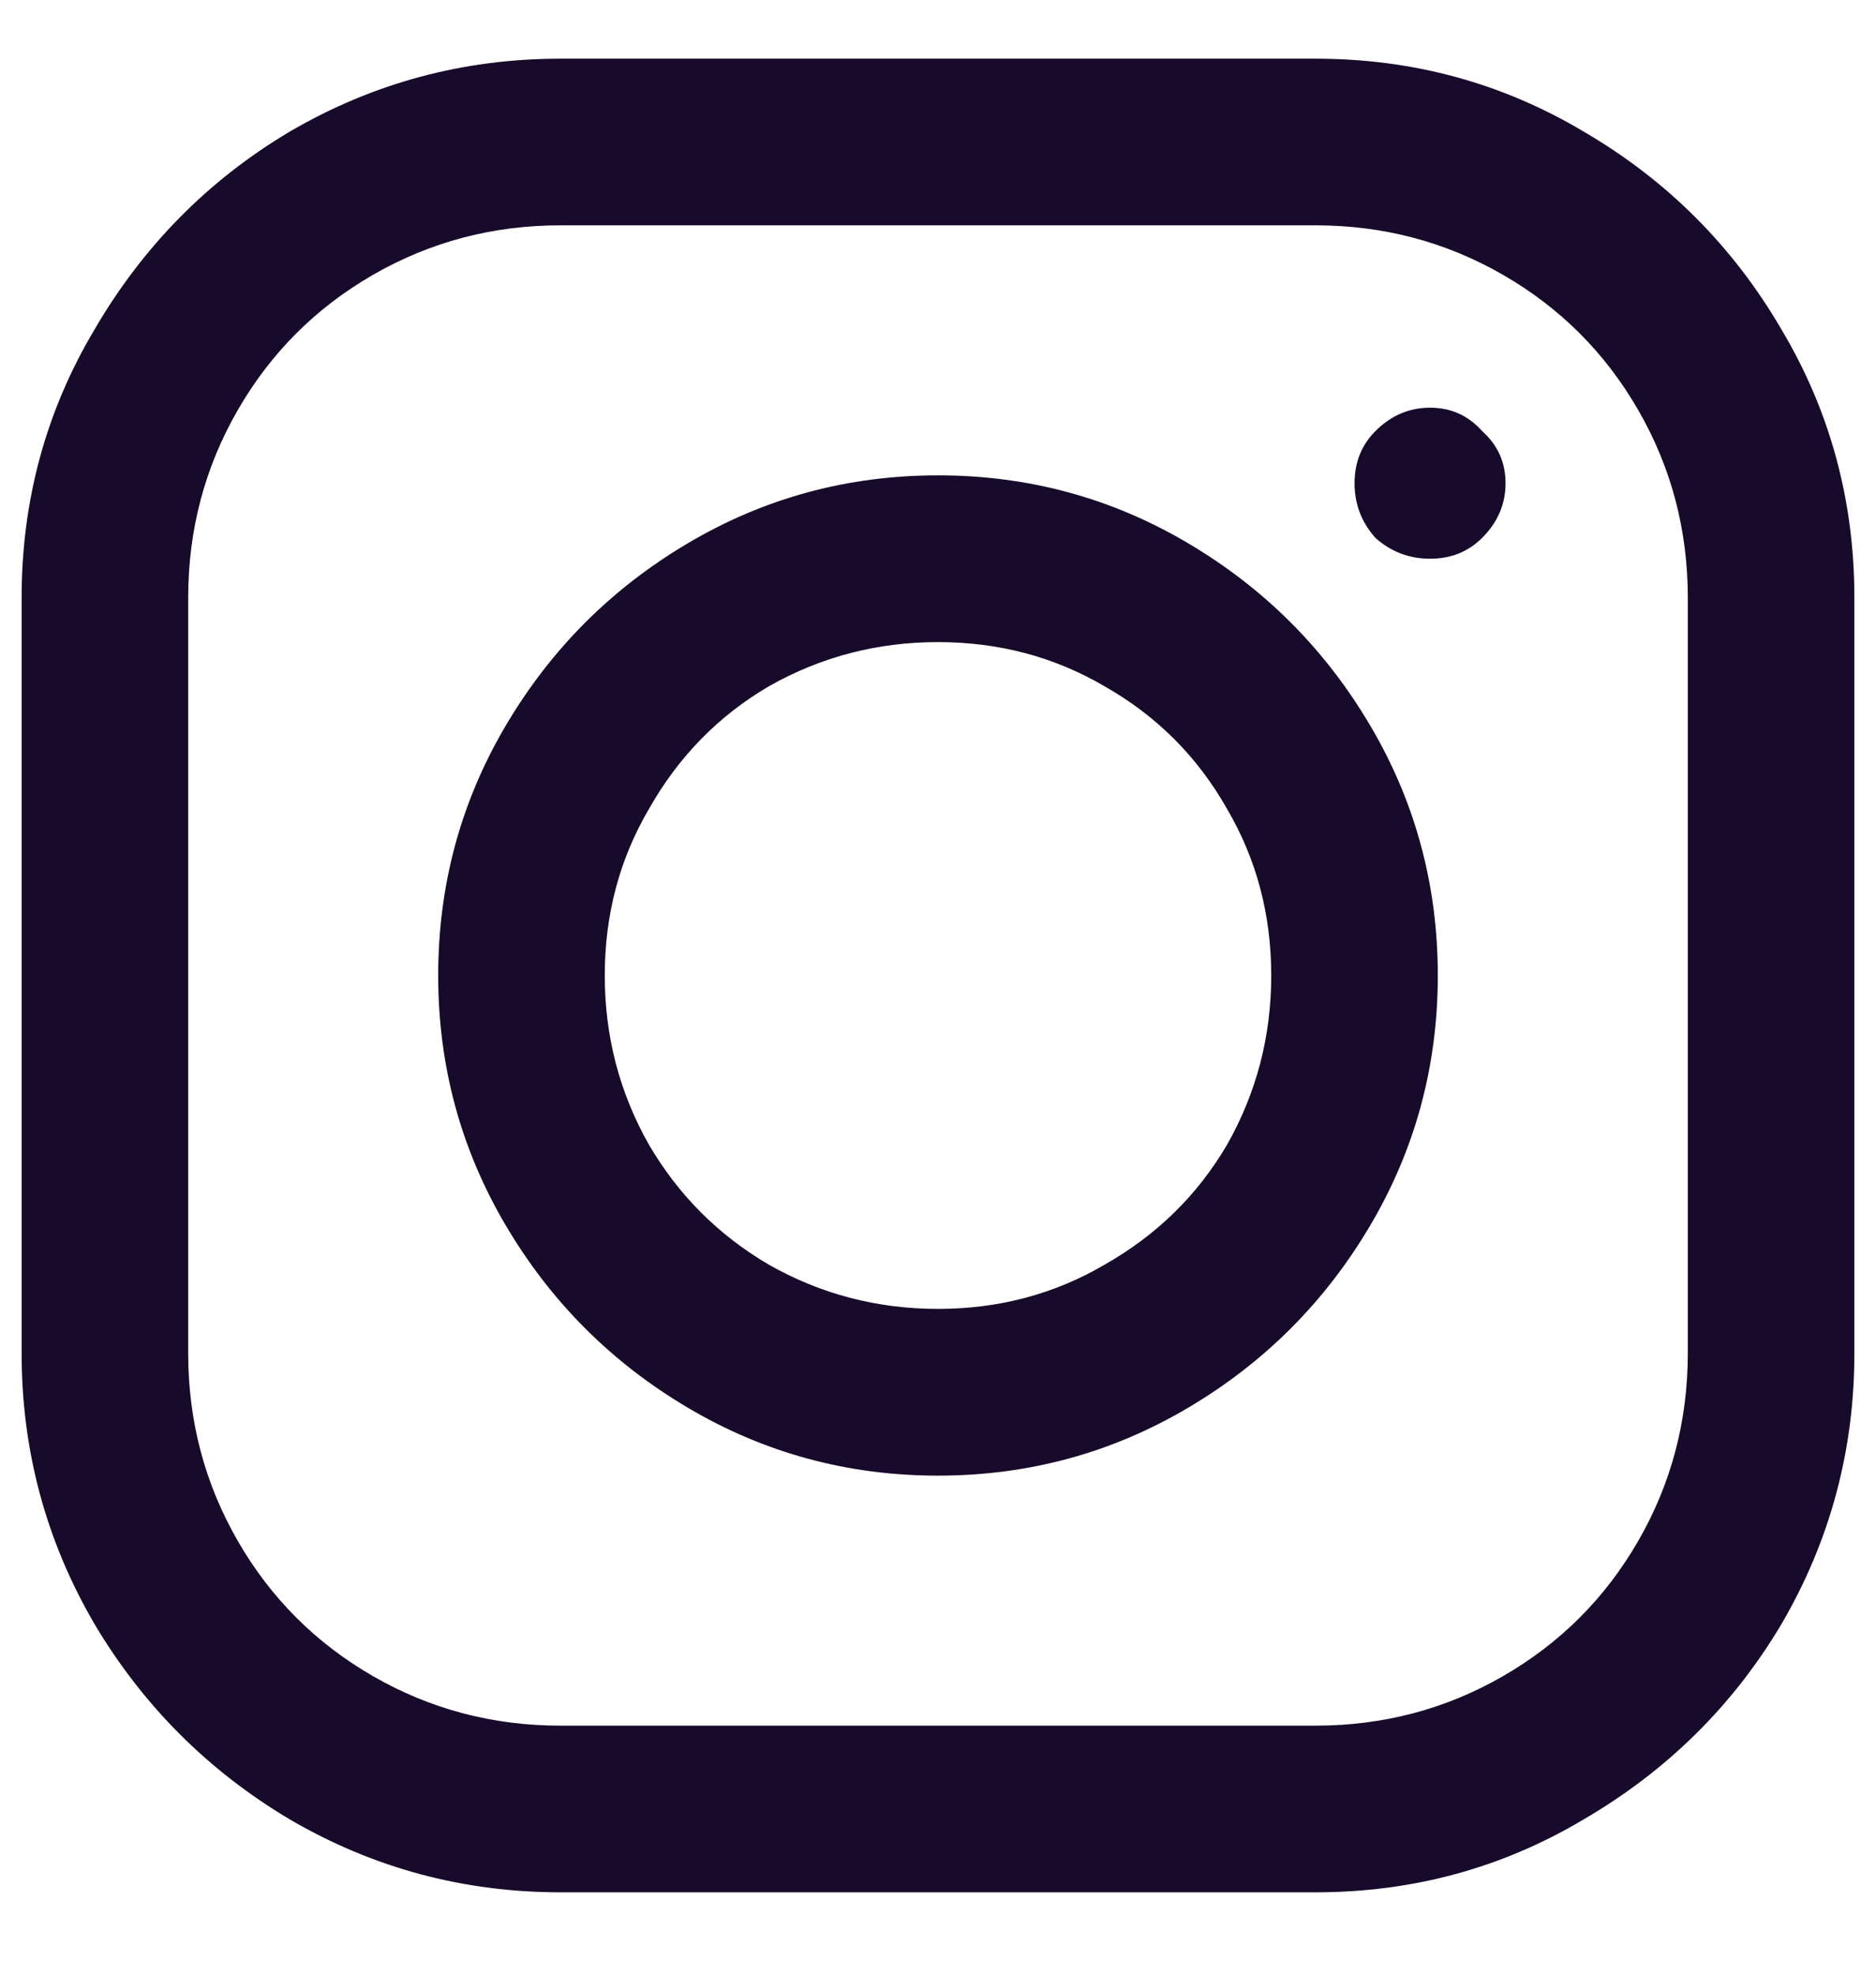 <svg width="19" height="20" viewBox="0 0 19 20" fill="none" xmlns="http://www.w3.org/2000/svg">
<path d="M5.677 0.594C4.692 0.594 3.778 0.84 2.935 1.332C2.108 1.824 1.449 2.492 0.957 3.336C0.465 4.162 0.219 5.067 0.219 6.052V13.698C0.219 14.683 0.465 15.597 0.957 16.44C1.449 17.267 2.108 17.926 2.935 18.418C3.778 18.91 4.692 19.156 5.677 19.156H13.323C14.308 19.156 15.213 18.91 16.039 18.418C16.883 17.926 17.551 17.267 18.043 16.44C18.535 15.597 18.781 14.683 18.781 13.698V6.052C18.781 5.067 18.535 4.162 18.043 3.336C17.551 2.492 16.883 1.824 16.039 1.332C15.213 0.84 14.308 0.594 13.323 0.594H5.677ZM5.677 2.281H13.323C14.009 2.281 14.642 2.448 15.222 2.782C15.802 3.116 16.259 3.573 16.593 4.153C16.927 4.733 17.094 5.366 17.094 6.052V13.698C17.094 14.384 16.927 15.017 16.593 15.597C16.259 16.177 15.802 16.634 15.222 16.968C14.642 17.302 14.009 17.469 13.323 17.469H5.677C4.991 17.469 4.358 17.302 3.778 16.968C3.198 16.634 2.741 16.177 2.407 15.597C2.073 15.017 1.906 14.384 1.906 13.698V6.052C1.906 5.366 2.073 4.733 2.407 4.153C2.741 3.573 3.198 3.116 3.778 2.782C4.358 2.448 4.991 2.281 5.677 2.281ZM14.483 4.127C14.273 4.127 14.088 4.206 13.93 4.364C13.789 4.505 13.719 4.681 13.719 4.892C13.719 5.103 13.789 5.287 13.93 5.445C14.088 5.586 14.273 5.656 14.483 5.656C14.694 5.656 14.87 5.586 15.011 5.445C15.169 5.287 15.248 5.103 15.248 4.892C15.248 4.681 15.169 4.505 15.011 4.364C14.87 4.206 14.694 4.127 14.483 4.127ZM9.5 4.812C8.586 4.812 7.742 5.041 6.969 5.498C6.195 5.955 5.58 6.57 5.123 7.344C4.666 8.117 4.438 8.961 4.438 9.875C4.438 10.789 4.666 11.633 5.123 12.406C5.58 13.18 6.195 13.795 6.969 14.252C7.742 14.709 8.586 14.938 9.5 14.938C10.414 14.938 11.258 14.709 12.031 14.252C12.805 13.795 13.42 13.18 13.877 12.406C14.334 11.633 14.562 10.789 14.562 9.875C14.562 8.961 14.334 8.117 13.877 7.344C13.42 6.57 12.805 5.955 12.031 5.498C11.258 5.041 10.414 4.812 9.5 4.812ZM9.5 6.5C10.115 6.5 10.678 6.649 11.188 6.948C11.715 7.247 12.128 7.66 12.427 8.188C12.726 8.697 12.875 9.26 12.875 9.875C12.875 10.49 12.726 11.062 12.427 11.589C12.128 12.099 11.715 12.503 11.188 12.802C10.678 13.101 10.115 13.25 9.5 13.25C8.885 13.25 8.313 13.101 7.786 12.802C7.276 12.503 6.872 12.099 6.573 11.589C6.274 11.062 6.125 10.49 6.125 9.875C6.125 9.26 6.274 8.697 6.573 8.188C6.872 7.66 7.276 7.247 7.786 6.948C8.313 6.649 8.885 6.5 9.5 6.5Z" fill="#180A2A"/>
</svg>
